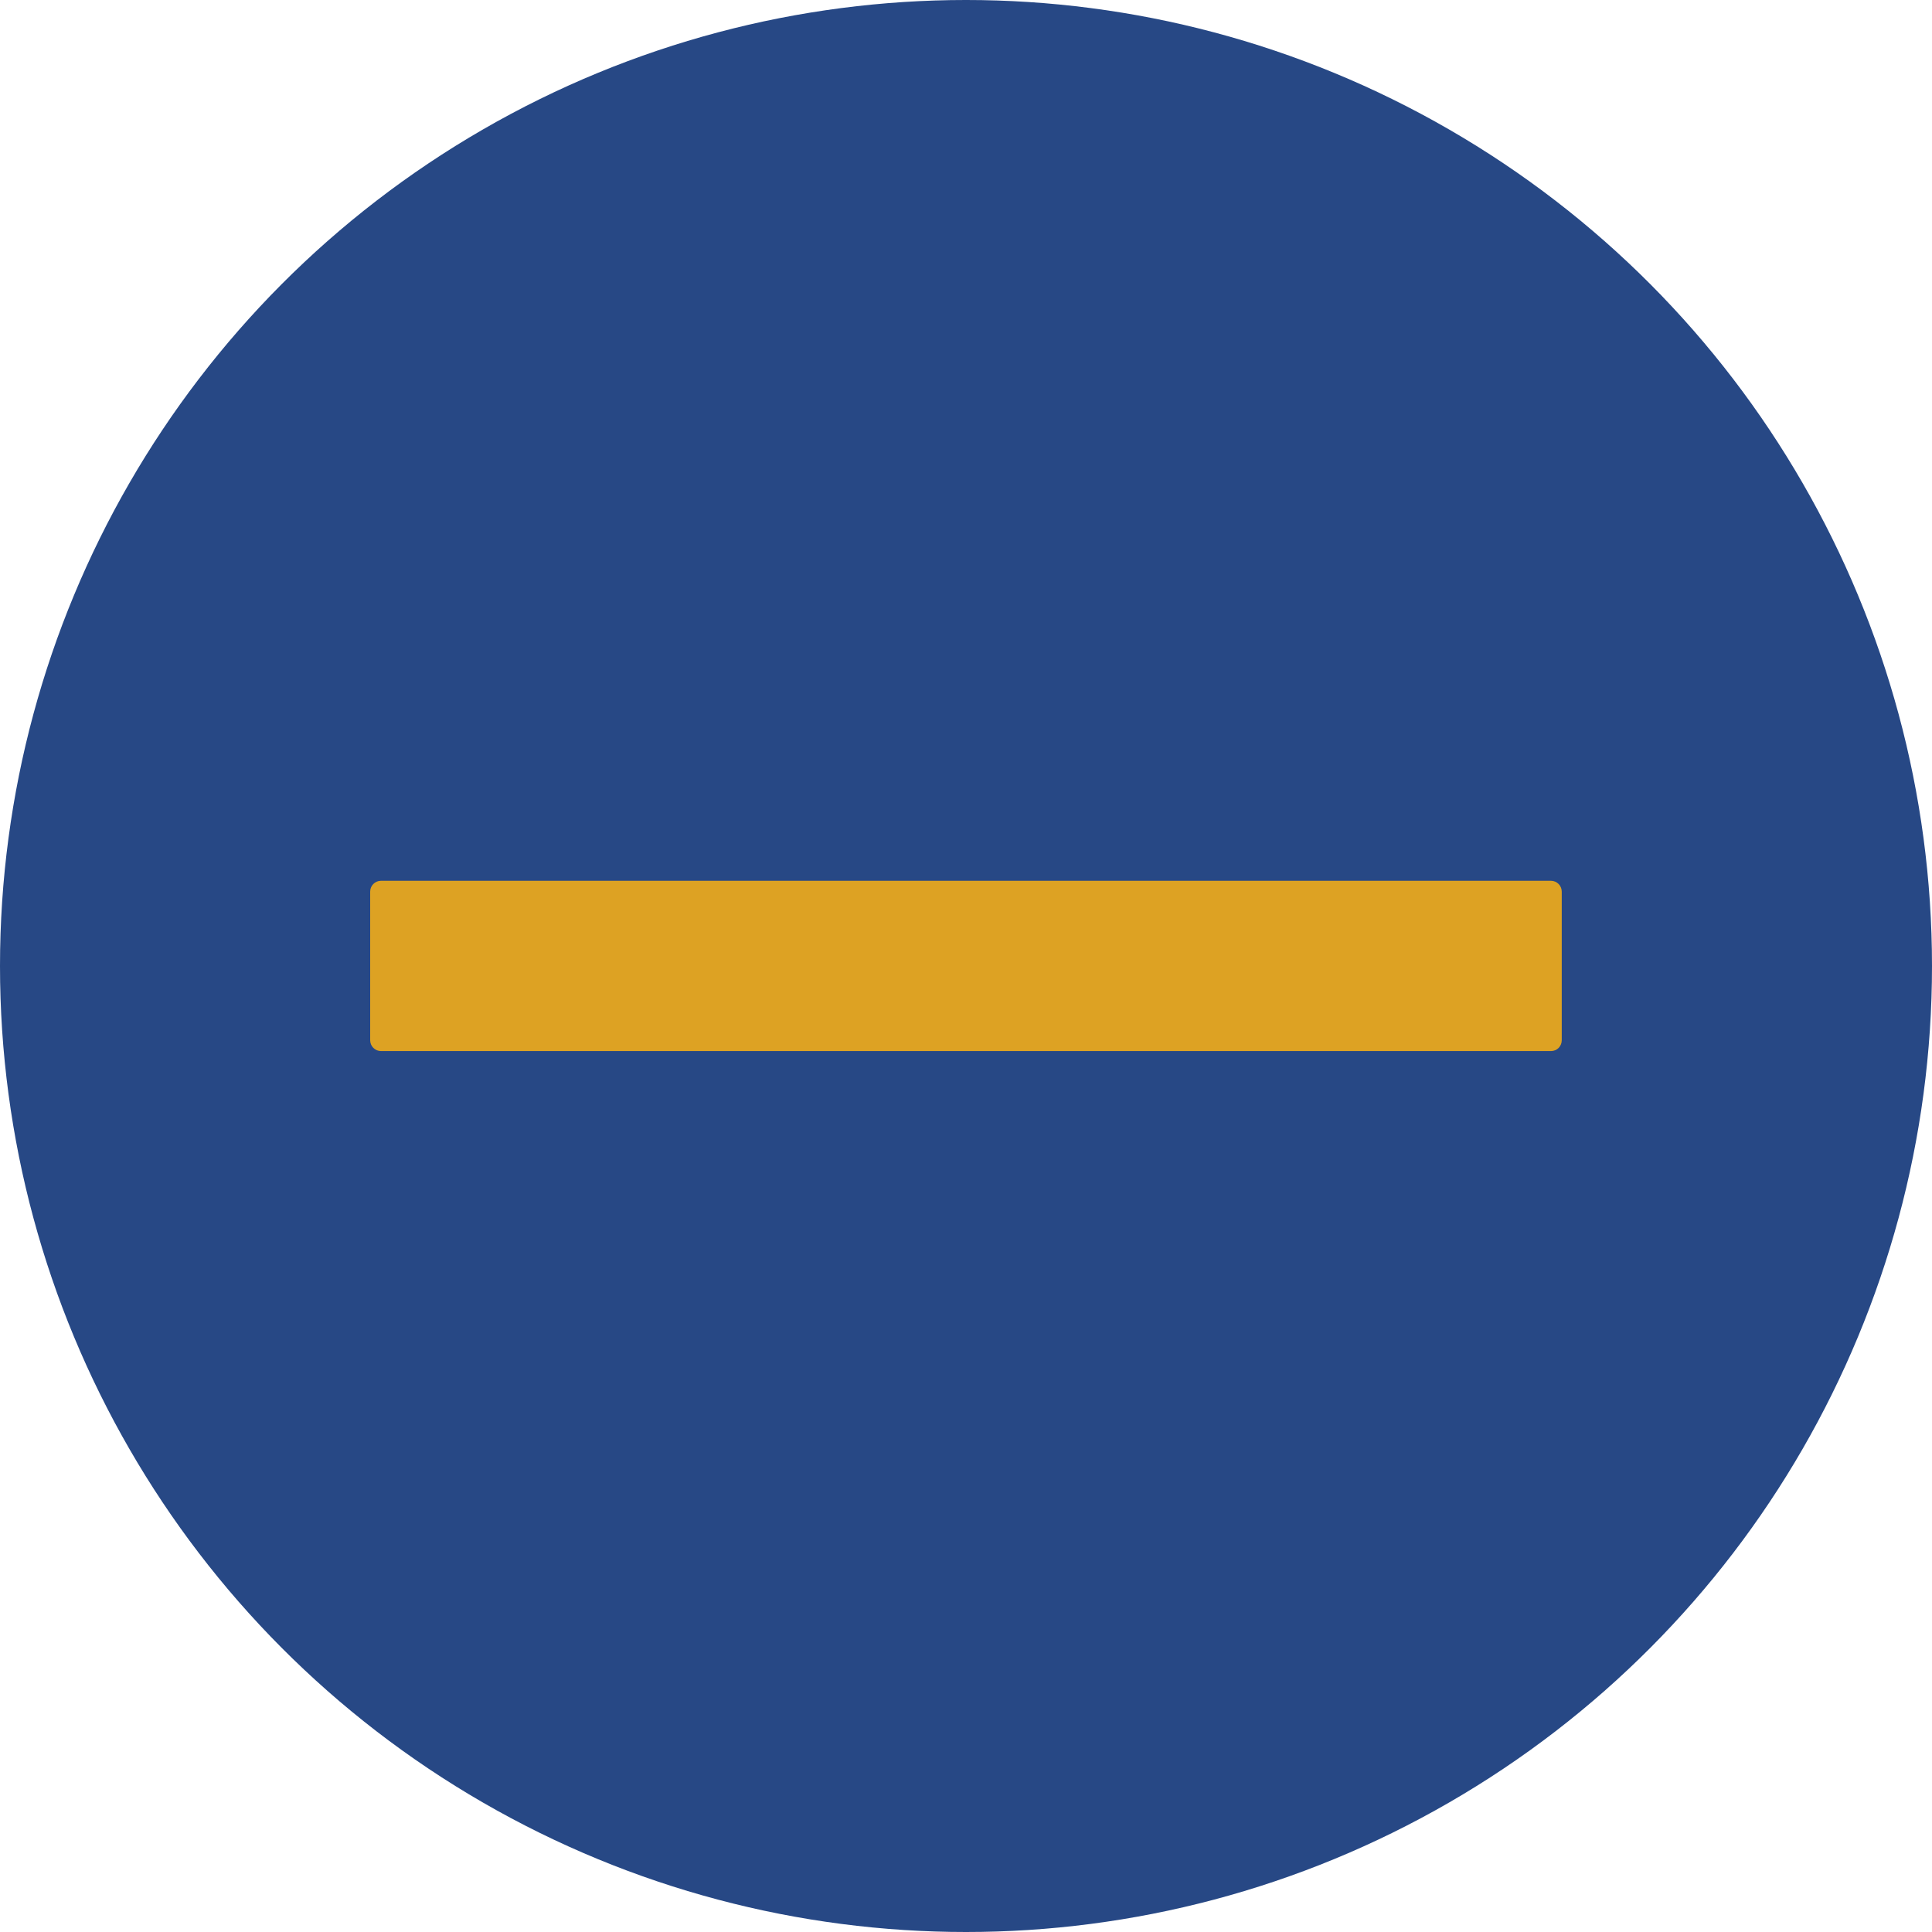 <?xml version="1.0" encoding="utf-8"?>
<!-- Generator: Adobe Illustrator 24.0.2, SVG Export Plug-In . SVG Version: 6.00 Build 0)  -->
<svg version="1.1" id="Capa_1" xmlns="http://www.w3.org/2000/svg" xmlns:xlink="http://www.w3.org/1999/xlink" x="0px" y="0px"
	 viewBox="0 0 282.04 282.04" style="enable-background:new 0 0 282.04 282.04;" xml:space="preserve">
<style type="text/css">
	.st0{fill-rule:evenodd;clip-rule:evenodd;}
	.st1{fill:#FFFFFF;}
	.st2{fill:#DDA223;}
	.st3{fill:#274885;}
</style>
<g>
	<circle class="st3" cx="141.02" cy="141.02" r="141.02"/>
	<path class="st2" d="M226.42,153.44H55.62c-0.87,0-1.58-0.71-1.58-1.58v-21.7c0-0.87,0.71-1.58,1.58-1.58h170.79
		c0.87,0,1.58,0.71,1.58,1.58v21.7C227.99,152.74,227.29,153.44,226.42,153.44z"/>
</g>
</svg>
